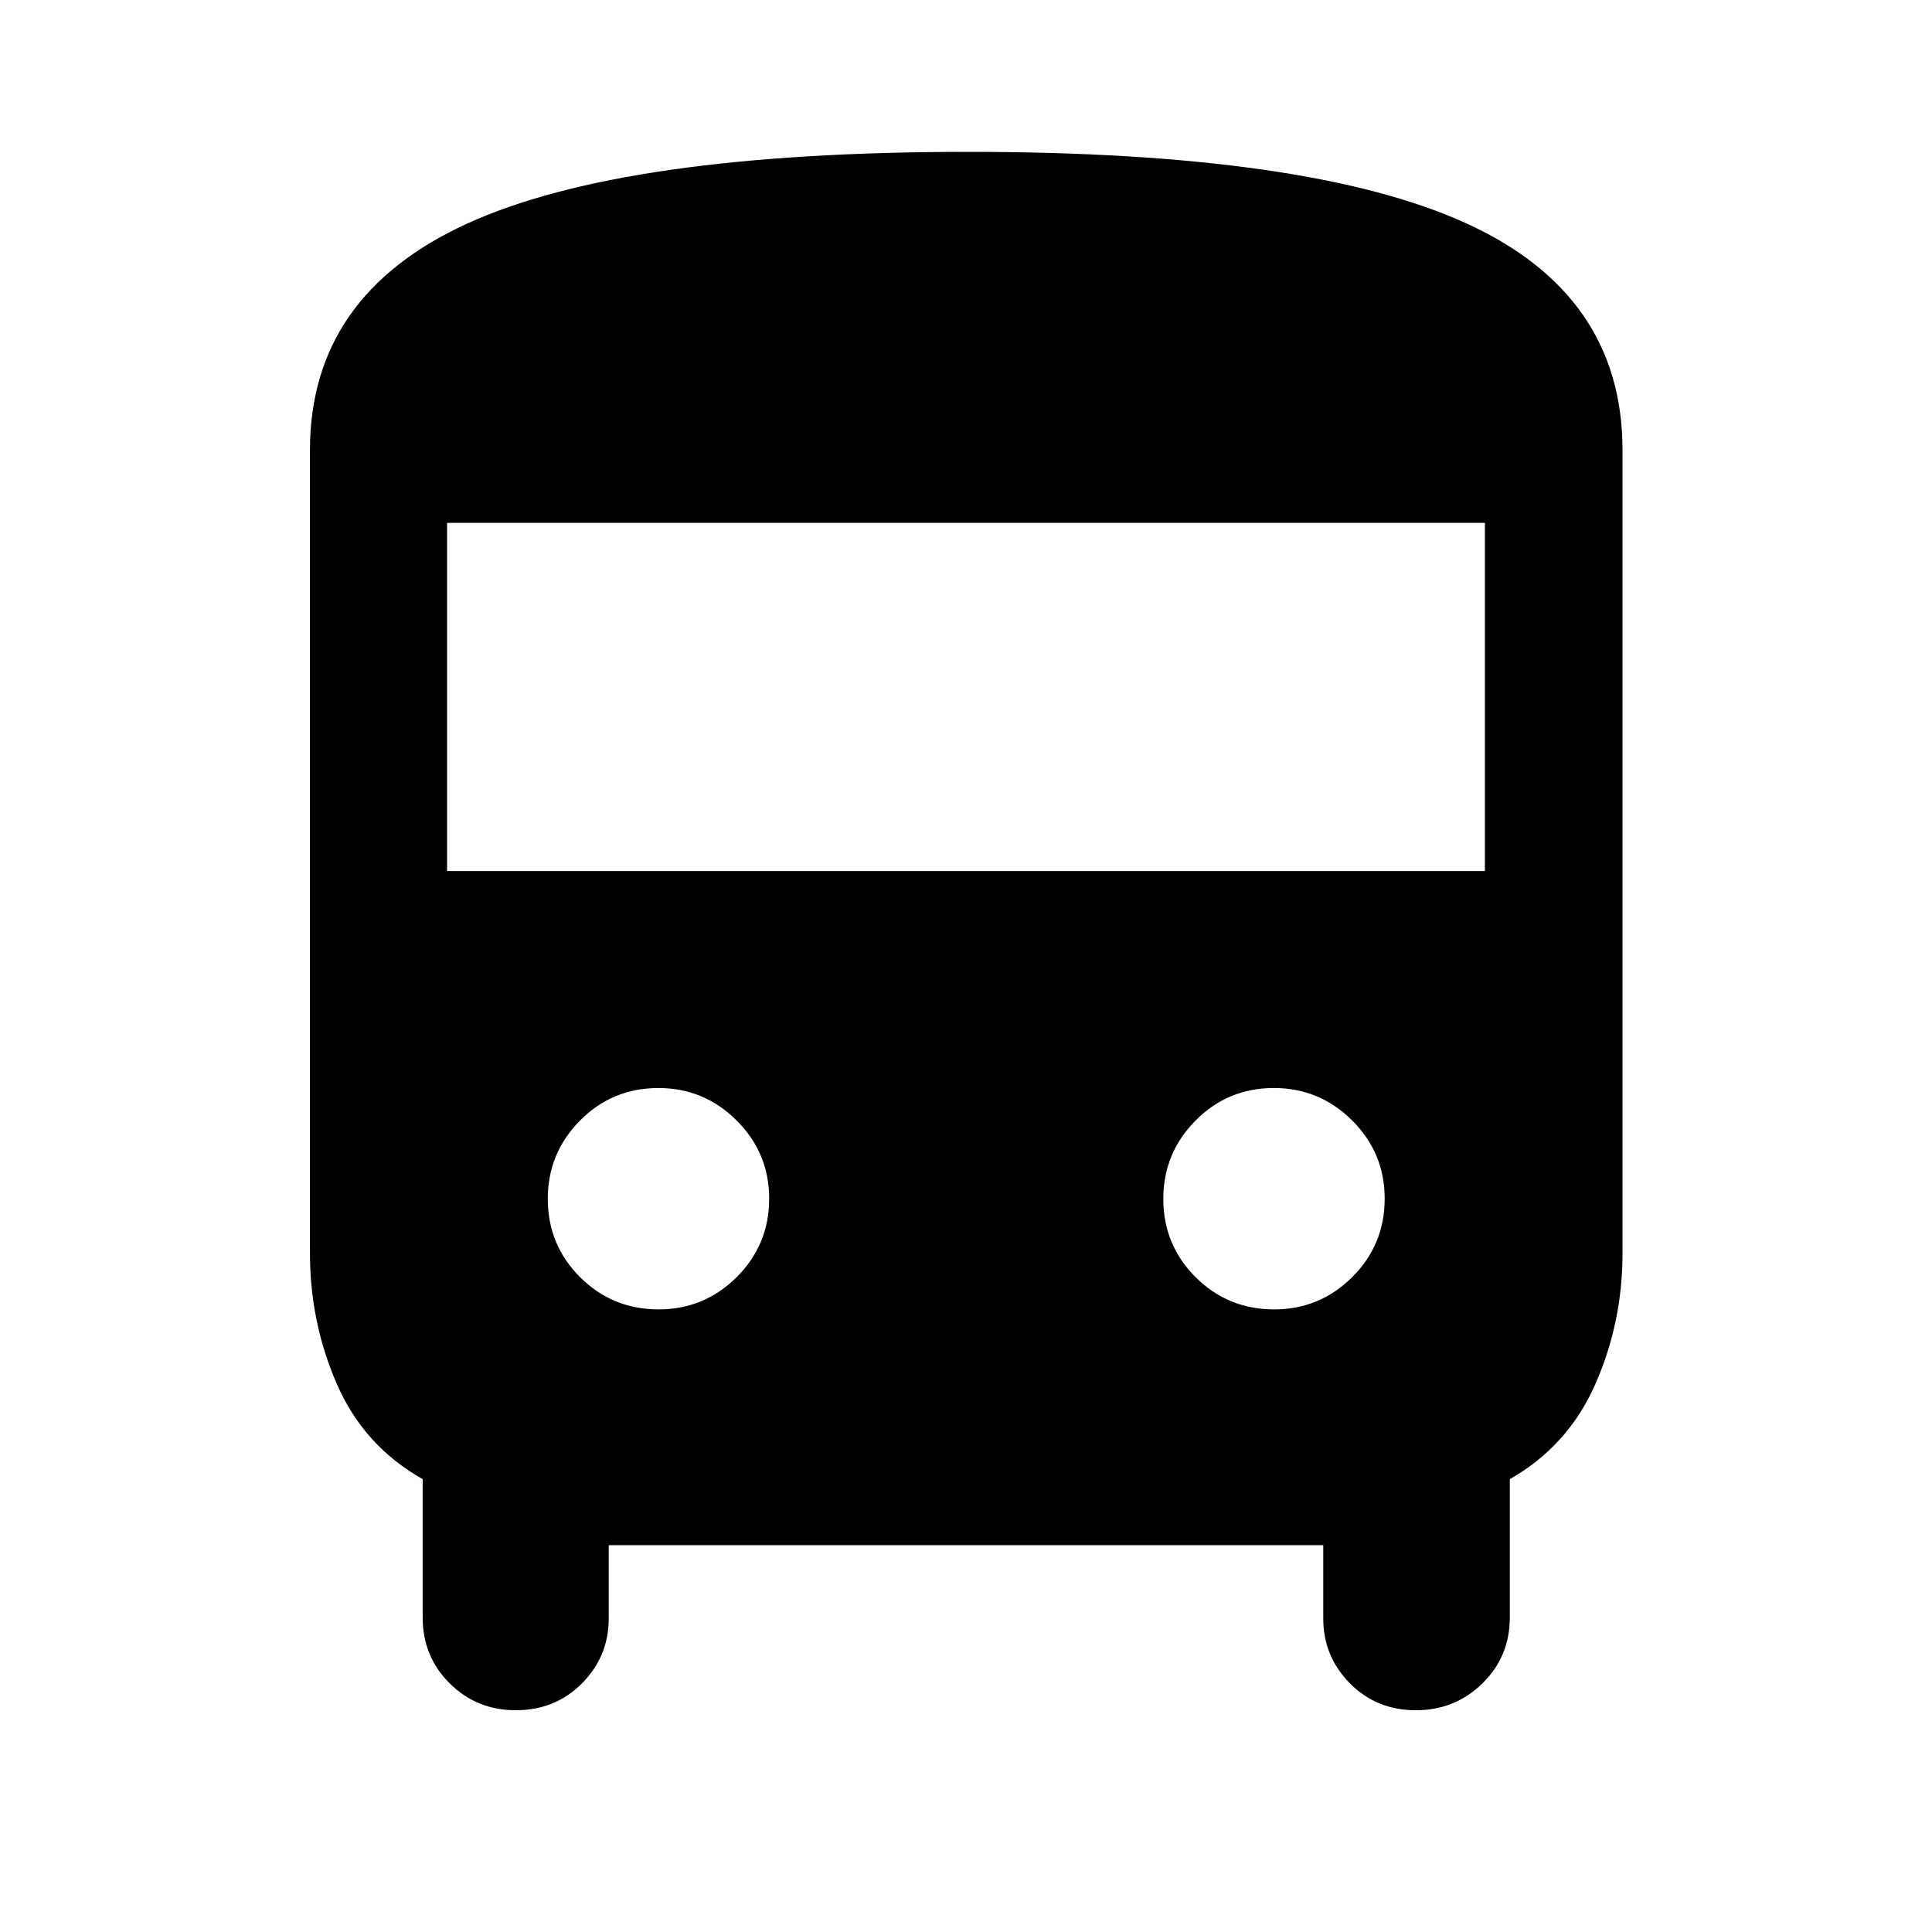 <svg xmlns="http://www.w3.org/2000/svg" width="48" height="48" viewBox="0 -960 960 960"><path d="M256.311-110.195q-19.376 0-32.833-13.319-13.456-13.319-13.456-32.79v-68.718q-29.24-16.523-42.62-47.218-13.38-30.695-13.38-64.934v-399.152q0-76.771 77.934-112.494 77.935-35.724 249.144-35.724 169.36 0 247.239 35.402 77.879 35.402 77.879 112.816v399.152q0 34.239-13.5 64.934t-42.5 47.218v68.718q0 19.471-13.635 32.79-13.635 13.319-33.011 13.319-19.615 0-32.833-13.379-13.217-13.379-13.217-32.252v-36.369H302.478v36.369q0 18.873-13.276 32.252-13.276 13.379-32.891 13.379Zm-34.159-416.979h515.696v-173H222.152v173ZM327.255-309.37q22.702 0 38.821-16.058 16.12-16.059 16.12-39 0-22.702-16.179-38.822-16.178-16.12-38.88-16.12-22.941 0-38.941 16.179-16 16.178-16 38.88 0 22.941 16.059 38.941 16.058 16 39 16Zm305.847 0q22.702 0 38.822-16.058 16.119-16.059 16.119-39 0-22.702-16.178-38.822t-38.88-16.12q-22.942 0-38.942 16.179-16 16.178-16 38.88 0 22.941 16.059 38.941 16.059 16 39 16Z"/></svg>